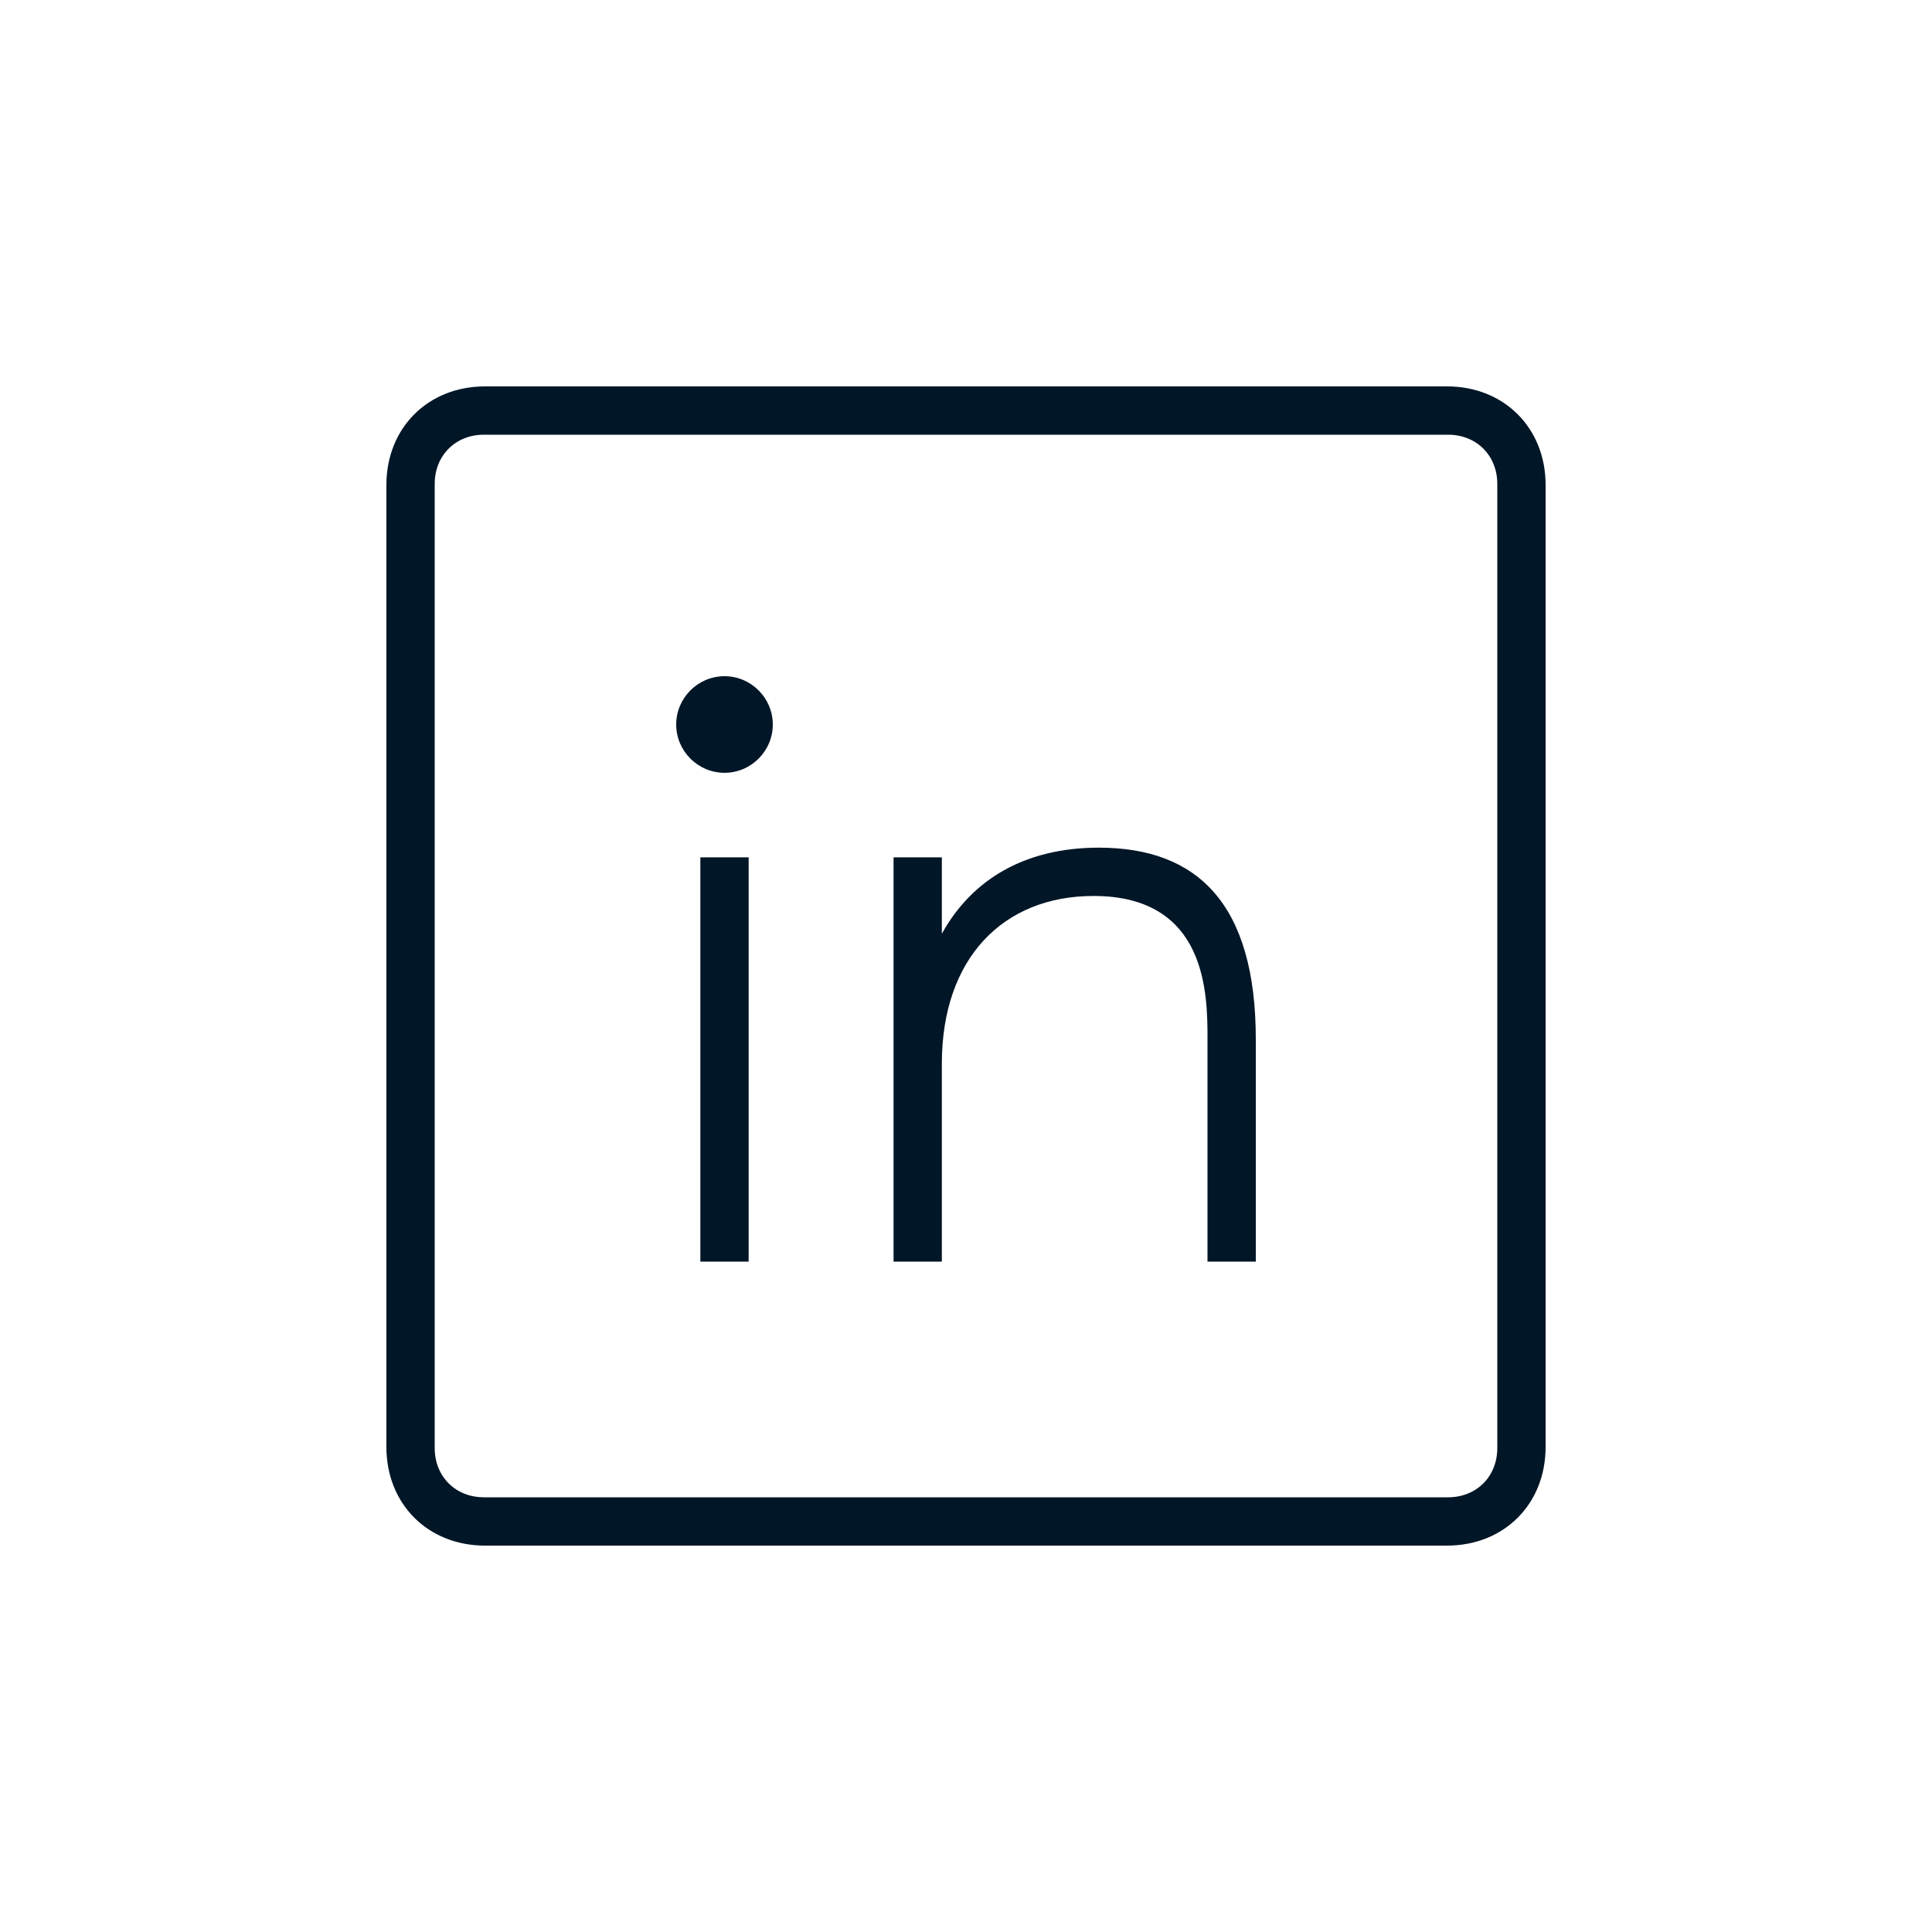 <?xml version="1.0" ?><svg height="100" version="1.1" width="100.0" xmlns="http://www.w3.org/2000/svg"><path d="M737.5,722.5 c-122.5,0,-192.5,-84.5,-192.5,-223.5 l0,-205 l30,0 l0,205 c0,109,63.5,173.5,157,173.5 c118,0,118,-102.5,118,-148.5 l0,-230 l50,0 l0,230 c0,140.5,-60.5,198.5,-162.5,198.5 Z M325,294 l50,0 l0,418.5 l-50,0 Z M525,294 l50,0 l0,418.5 l-50,0 Z M350,800 c-27.5,0,-50,22.5,-50,50 c0,27.5,22.5,50,50,50 c27.5,0,50,-22.5,50,-50 c0,-27.5,-22.5,-50,-50,-50 Z M1098,1200 l-996,0 c-59,0,-102,-43,-102,-102 l0,-996 c0,-59,43,-102,102,-102 l996,0 c59,0,102,43,102,102 l0,996 c0,59,-43,102,-102,102 Z M1150,1099 l0,-998 c0,-29.5,-21.5,-51,-51,-51 l-998,0 c-29.5,0,-51,21.5,-51,51 l0,998 c0,29.5,21.5,51,51,51 l998,0 c29.5,0,51,-21.5,51,-51 Z M1150,1099 " fill="#011627" transform="matrix(0.05,0.0,0.0,-0.05,20.0,80.0)"/></svg>